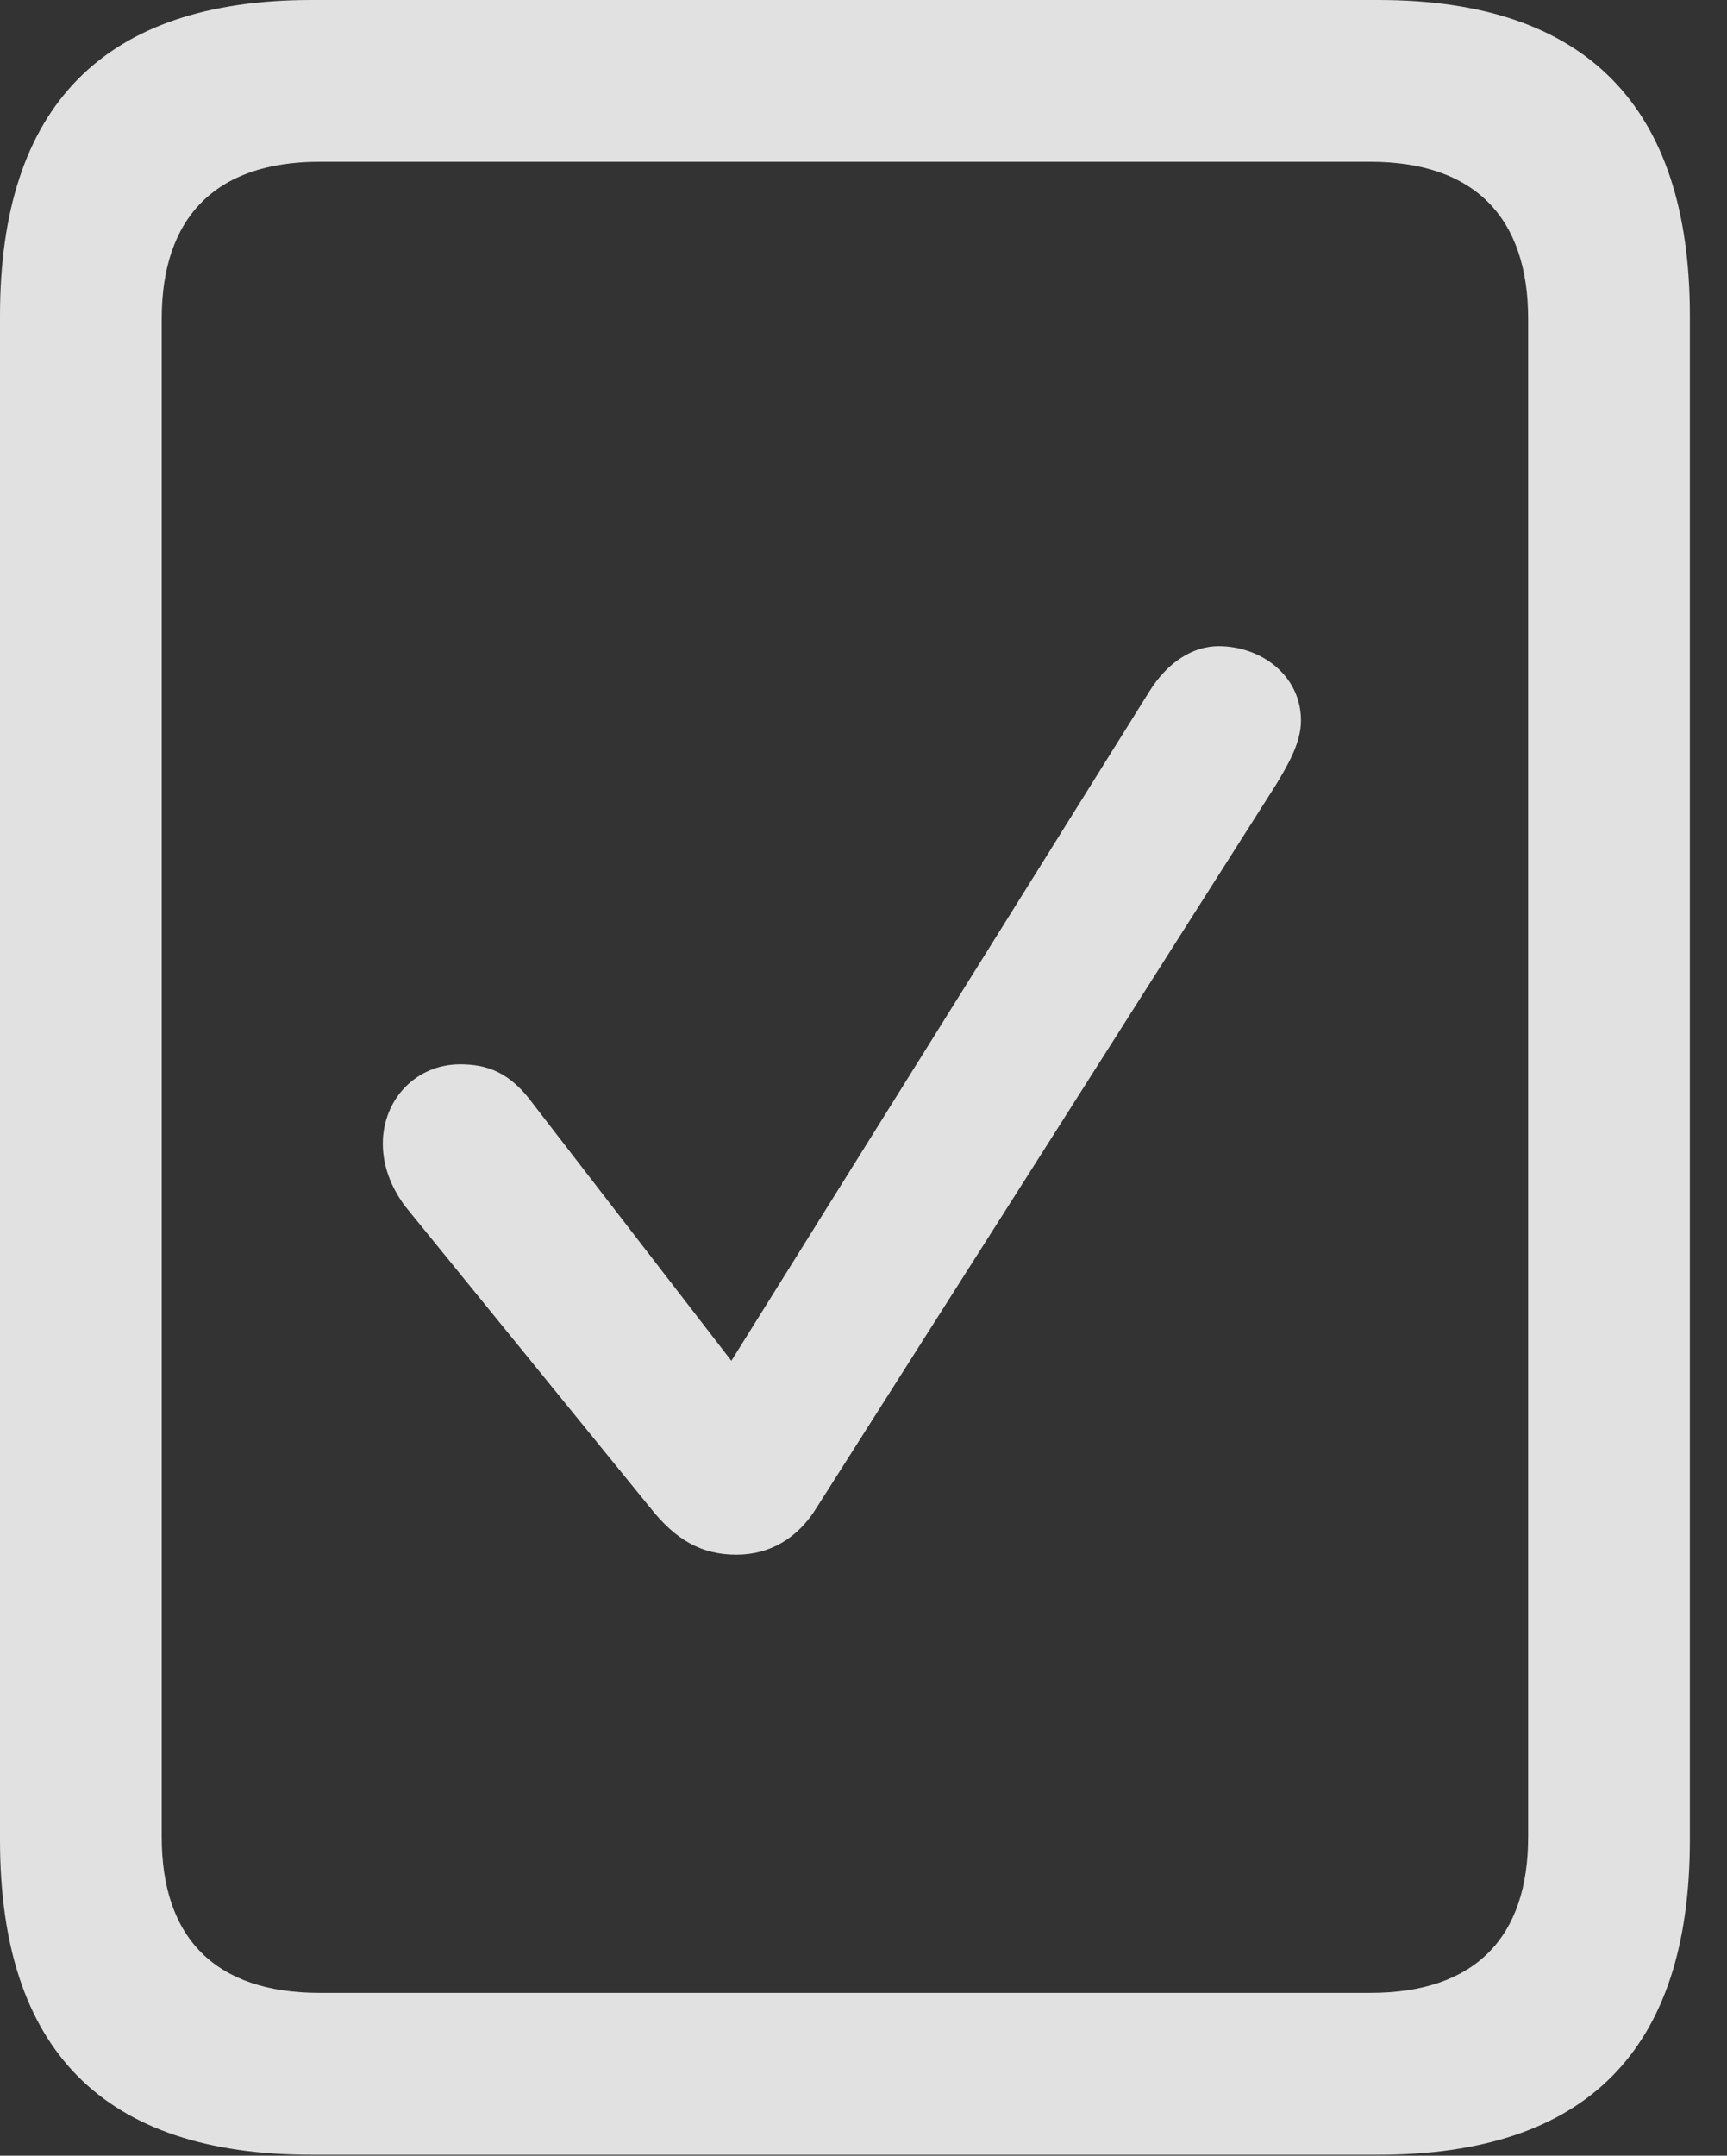 <?xml version="1.0" encoding="UTF-8"?>
<!--Generator: Apple Native CoreSVG 232.5-->
<!DOCTYPE svg
PUBLIC "-//W3C//DTD SVG 1.1//EN"
       "http://www.w3.org/Graphics/SVG/1.1/DTD/svg11.dtd">
<svg version="1.1" xmlns="http://www.w3.org/2000/svg" xmlns:xlink="http://www.w3.org/1999/xlink" width="16.787" height="20.947">
 <rect width="100%" height="100%" fill="#333333" stroke="none"/>
 <g>
  <rect height="20.947" opacity="0" width="16.787" x="0" y="0"/>
  <path d="M0 17.881C0 19.922 1.006 20.938 3.027 20.938L13.398 20.938C15.42 20.938 16.426 19.922 16.426 17.881L16.426 3.066C16.426 1.035 15.42 0 13.398 0L3.027 0C1.006 0 0 1.035 0 3.066ZM1.572 17.852L1.572 3.096C1.572 2.119 2.09 1.572 3.105 1.572L13.32 1.572C14.336 1.572 14.854 2.119 14.854 3.096L14.854 17.852C14.854 18.828 14.336 19.365 13.32 19.365L3.105 19.365C2.09 19.365 1.572 18.828 1.572 17.852Z" fill="#ffffff" fill-opacity="0.85"/>
  <path d="M7.158 15.107C7.48 15.107 7.754 14.951 7.939 14.648L12.402 7.627C12.52 7.432 12.646 7.217 12.646 7.002C12.646 6.562 12.256 6.279 11.846 6.279C11.592 6.279 11.348 6.436 11.172 6.719L7.109 13.223L5.186 10.732C4.961 10.42 4.736 10.342 4.473 10.342C4.043 10.342 3.721 10.684 3.721 11.113C3.721 11.328 3.799 11.533 3.936 11.719L6.318 14.648C6.572 14.971 6.826 15.107 7.158 15.107Z" fill="#ffffff" fill-opacity="0.85"/>
 </g>
</svg>
